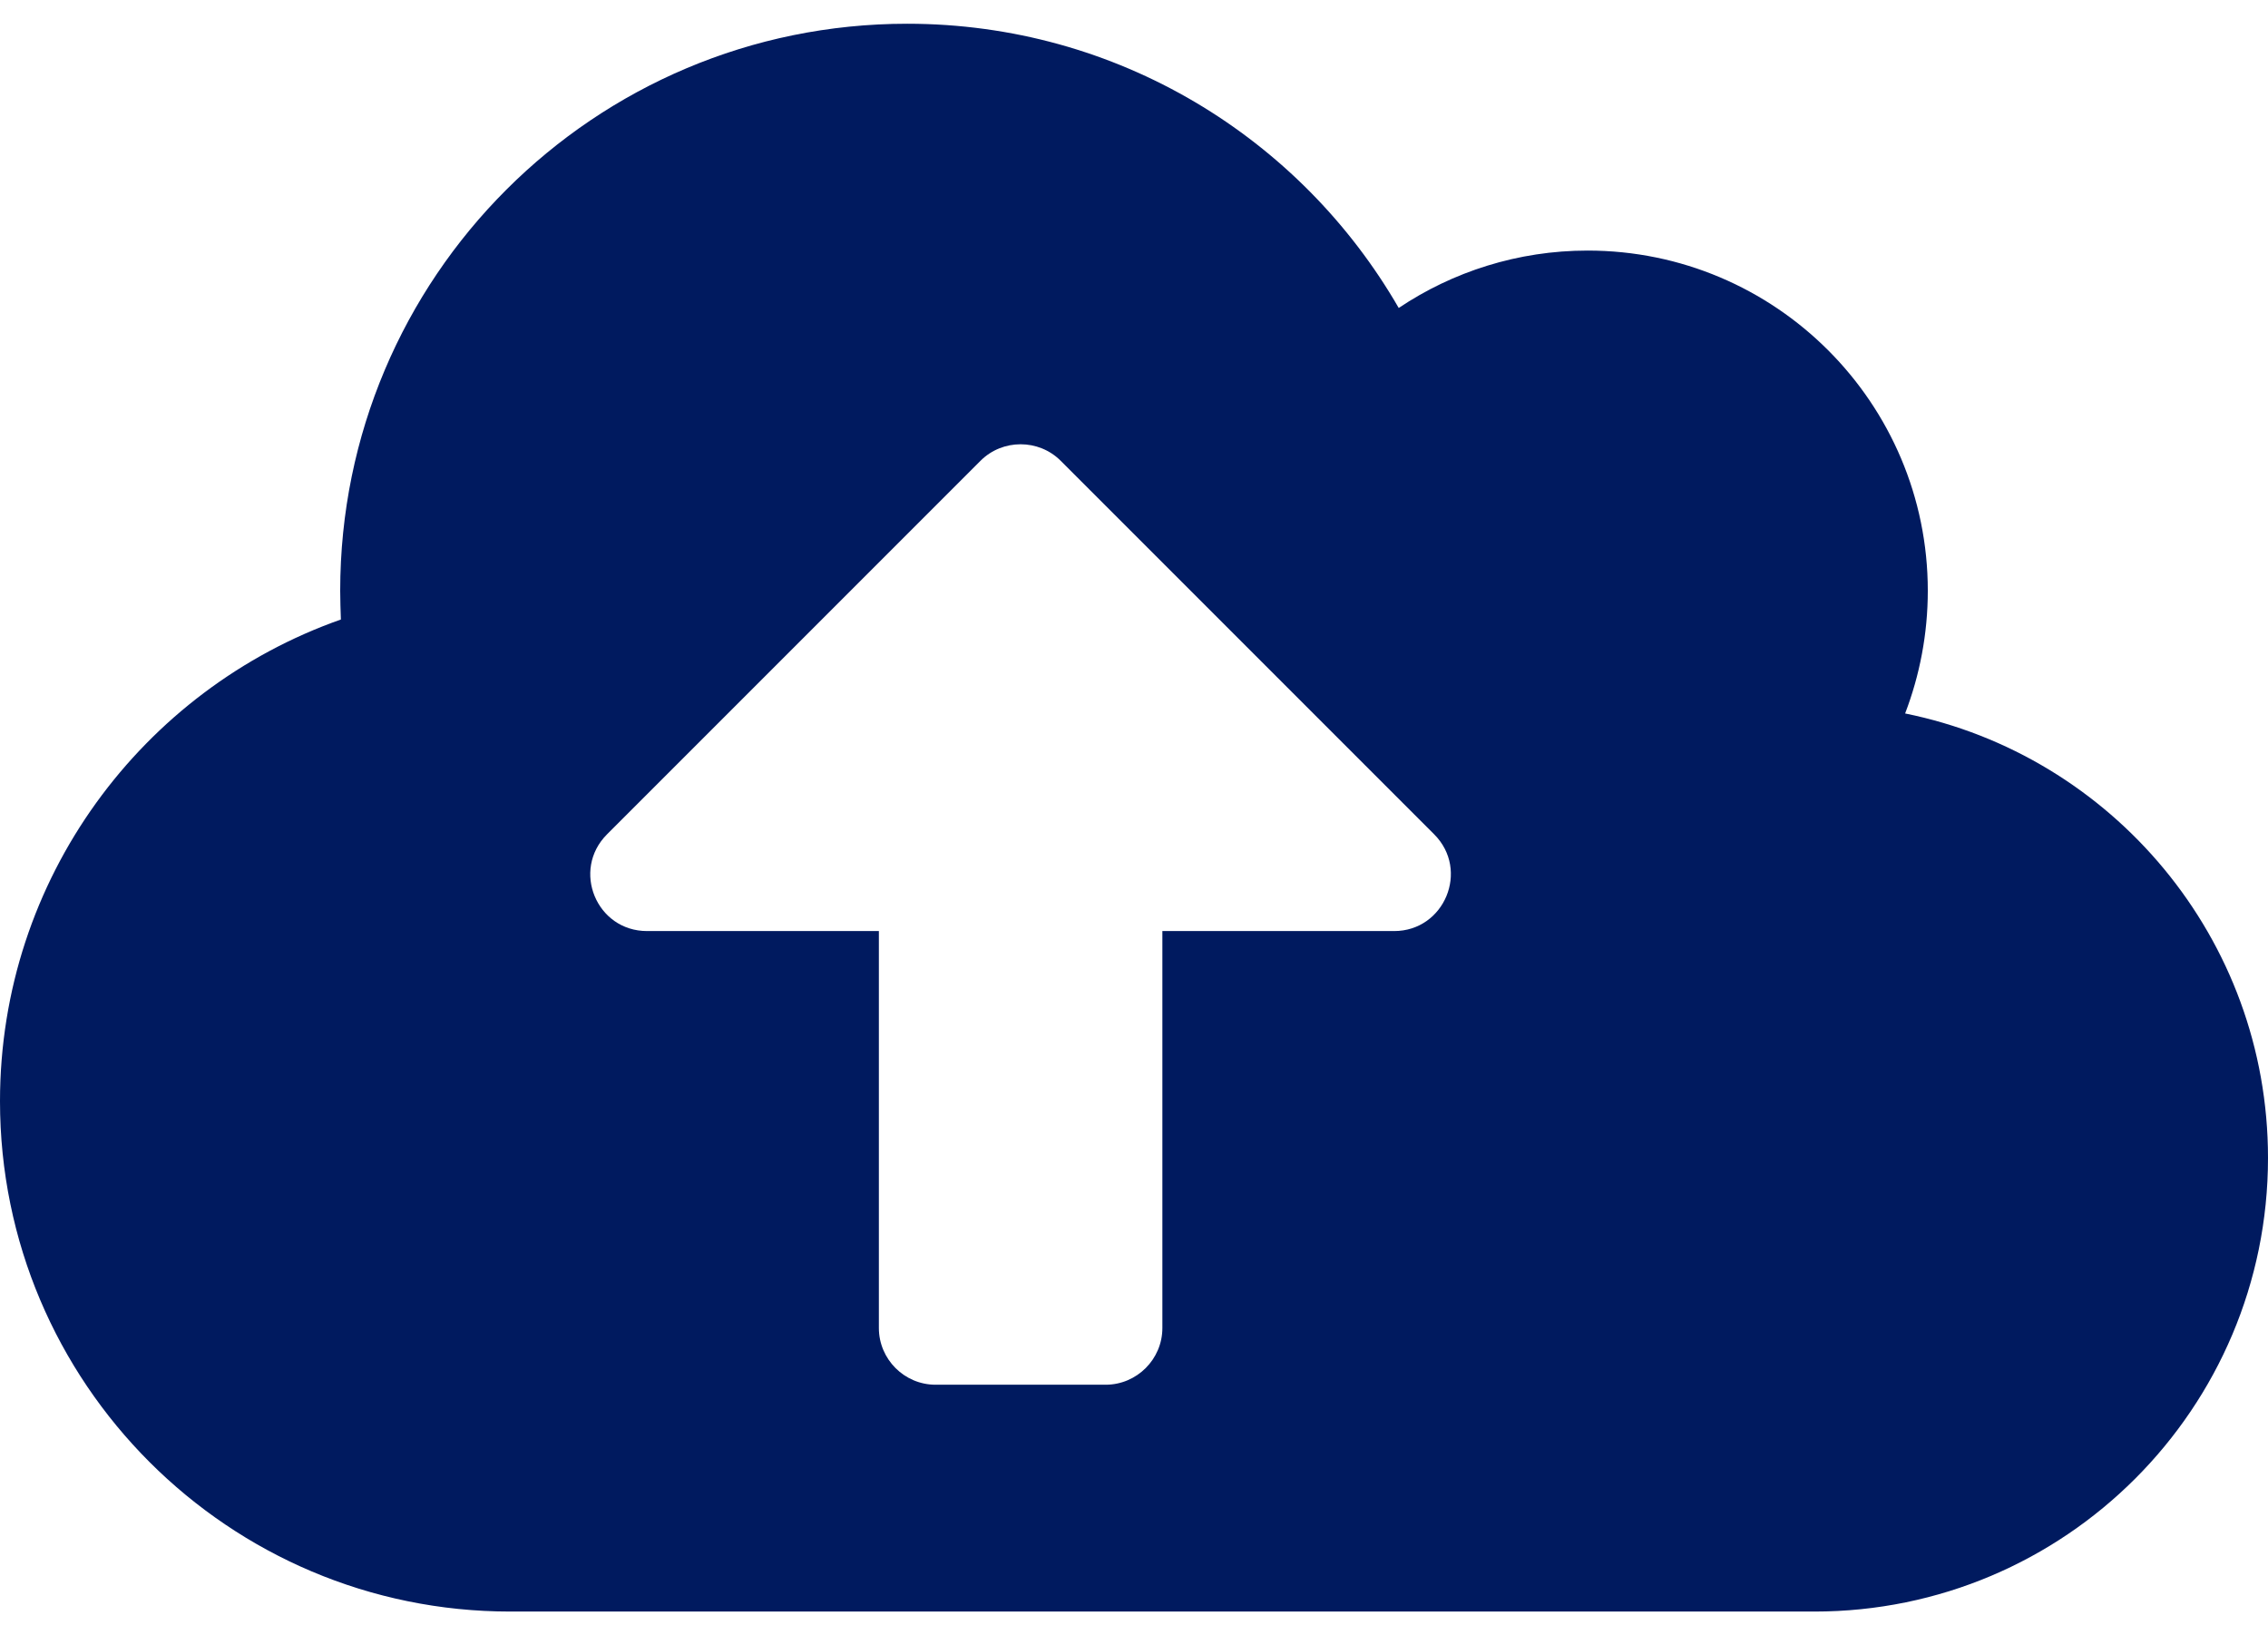 <svg width="43" height="31" viewBox="0 0 43 31" fill="none" xmlns="http://www.w3.org/2000/svg">
<path d="M36.12 13.525C36.395 12.806 36.55 12.02 36.55 11.2C36.55 7.639 33.661 4.75 30.1 4.75C28.776 4.75 27.54 5.153 26.519 5.838C24.658 2.613 21.184 0.45 17.2 0.45C11.261 0.45 6.45 5.261 6.45 11.2C6.45 11.381 6.457 11.563 6.463 11.744C2.701 13.068 0 16.656 0 20.875C0 26.216 4.334 30.55 9.675 30.55H34.4C39.15 30.55 43 26.7 43 21.95C43 17.791 40.044 14.318 36.12 13.525ZM26.432 17.65H22.038V25.175C22.038 25.766 21.554 26.25 20.962 26.25H17.738C17.146 26.25 16.663 25.766 16.663 25.175V17.65H12.268C11.308 17.65 10.831 16.494 11.509 15.816L18.591 8.734C19.007 8.318 19.693 8.318 20.109 8.734L27.191 15.816C27.869 16.494 27.386 17.65 26.432 17.65Z" fill="#001A5F"/>
</svg>
